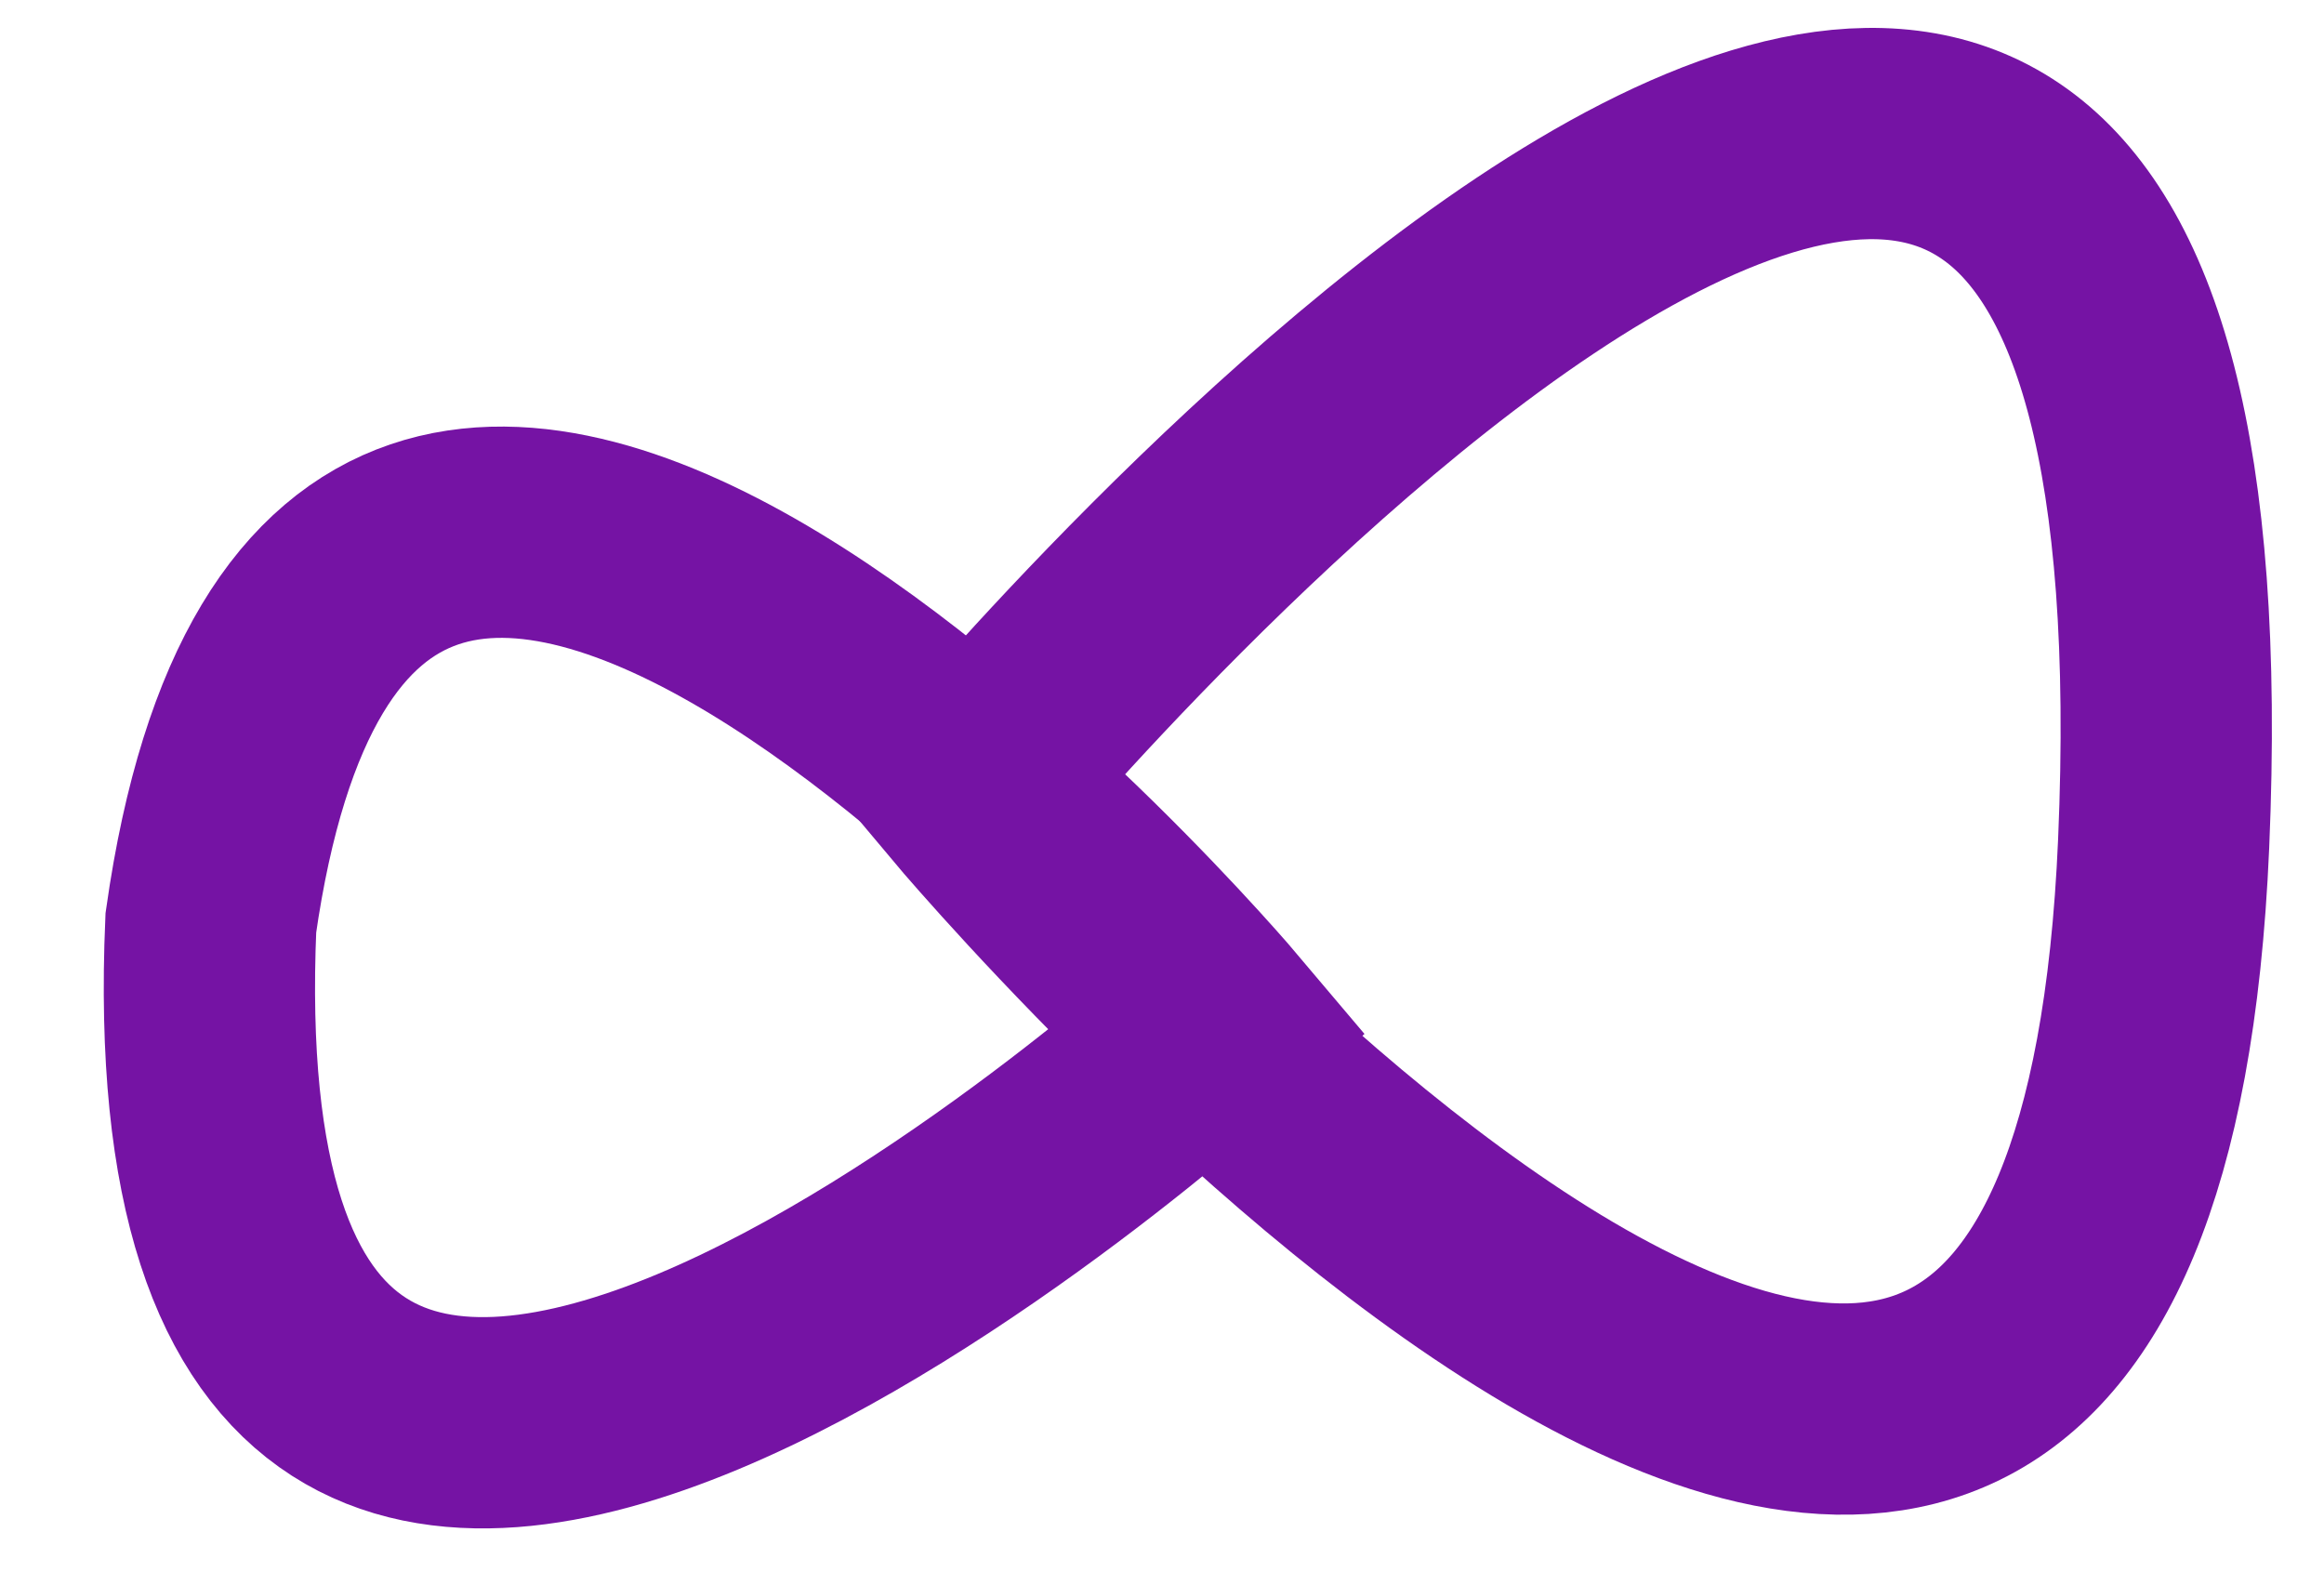 <svg width="22" height="15" viewBox="0 0 22 15" fill="none" xmlns="http://www.w3.org/2000/svg">
<path d="M1.996 8.736C1.563 18.791 11.532 9.697 11.532 9.697C11.532 9.697 3.255 -0.112 1.996 8.736Z" stroke="#7513A4" stroke-width="2"/>
<path d="M20.482 7.986C19.95 20.322 9.191 7.473 9.191 7.473C9.191 7.473 21.12 -6.833 20.482 7.986Z" stroke="#7513A4" stroke-width="2"/>
</svg>
